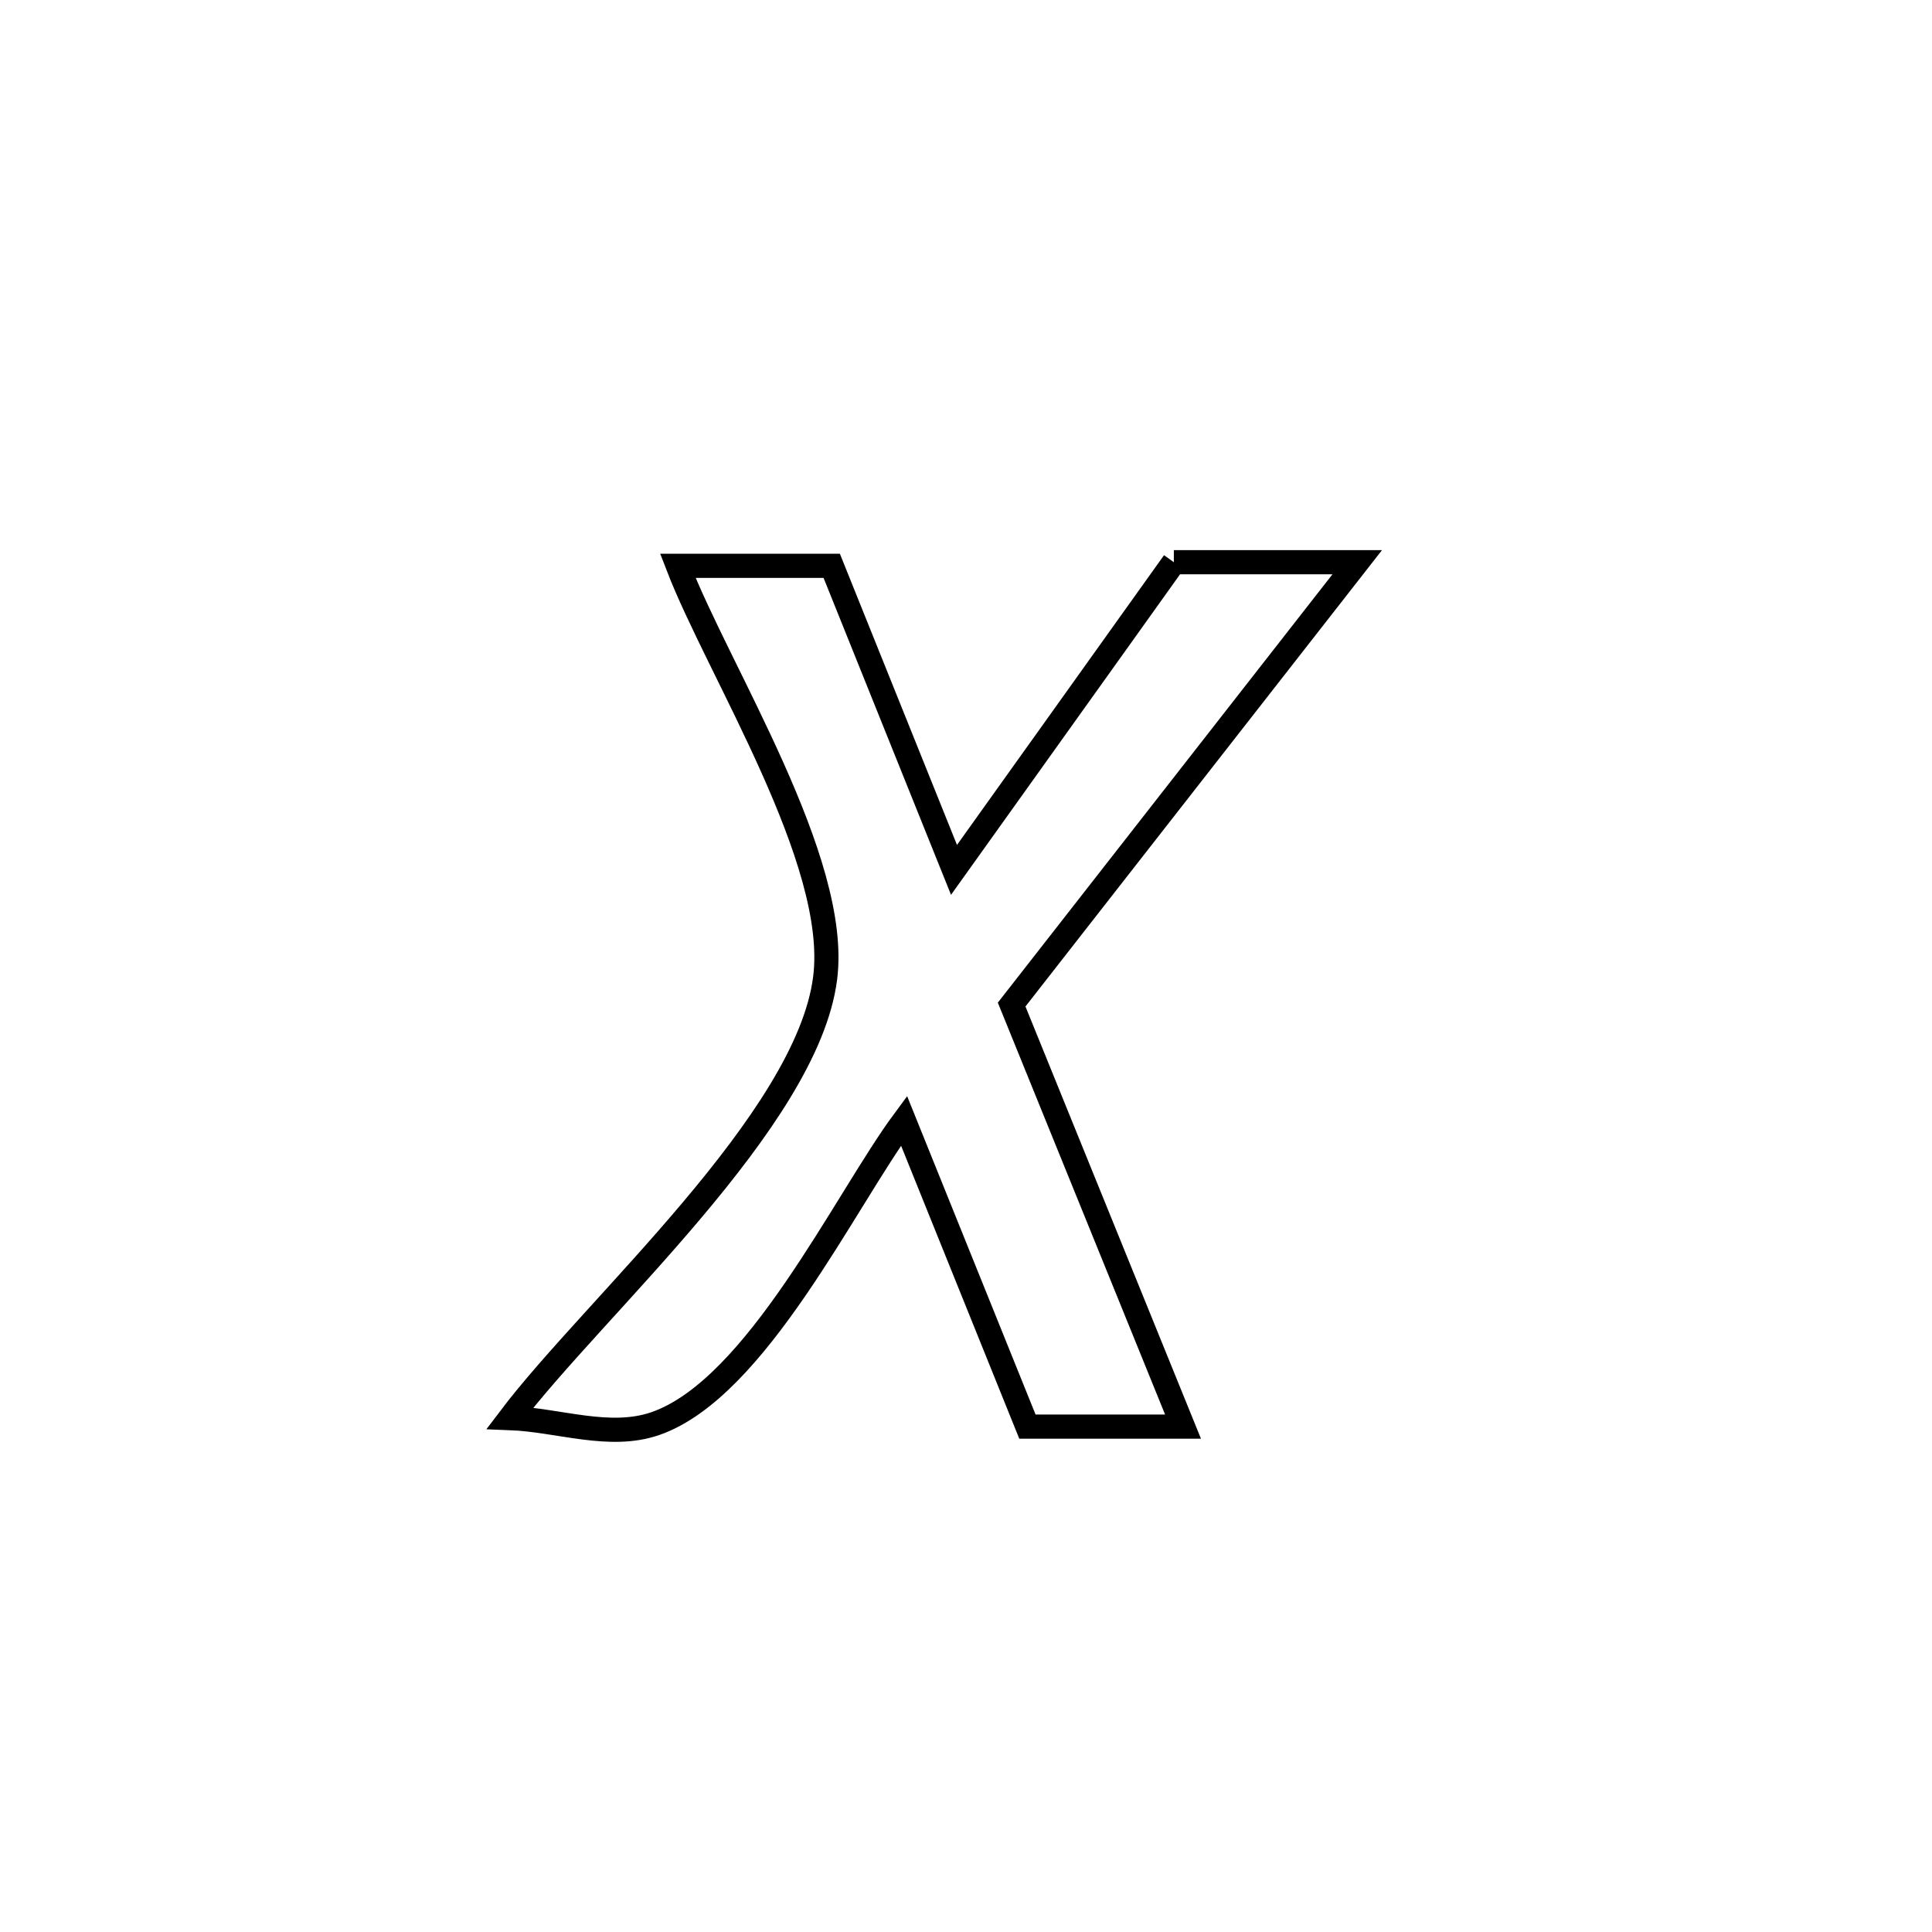 <svg xmlns="http://www.w3.org/2000/svg" viewBox="0.0 0.0 24.0 24.0" height="200px" width="200px"><path fill="none" stroke="black" stroke-width=".3" stroke-opacity="1.0"  filling="0" d="M14.582 6.984 L14.582 6.984 C15.342 6.984 16.101 6.984 16.86 6.984 L16.86 6.984 C15.429 8.815 13.998 10.647 12.567 12.479 L12.567 12.479 C13.277 14.226 13.986 15.974 14.696 17.722 L14.696 17.722 C14.052 17.722 13.408 17.722 12.763 17.722 L12.763 17.722 C12.252 16.455 11.741 15.189 11.23 13.922 L11.23 13.922 C10.498 14.911 9.398 17.248 8.142 17.684 C7.573 17.882 6.938 17.639 6.335 17.616 L6.335 17.616 C7.379 16.237 10.024 13.919 10.25 12.152 C10.437 10.691 8.925 8.34 8.42 7.029 L8.42 7.029 C9.057 7.029 9.695 7.029 10.332 7.029 L10.332 7.029 C10.838 8.288 11.345 9.547 11.851 10.806 L11.851 10.806 C12.762 9.532 13.672 8.258 14.582 6.984 L14.582 6.984"></path></svg>